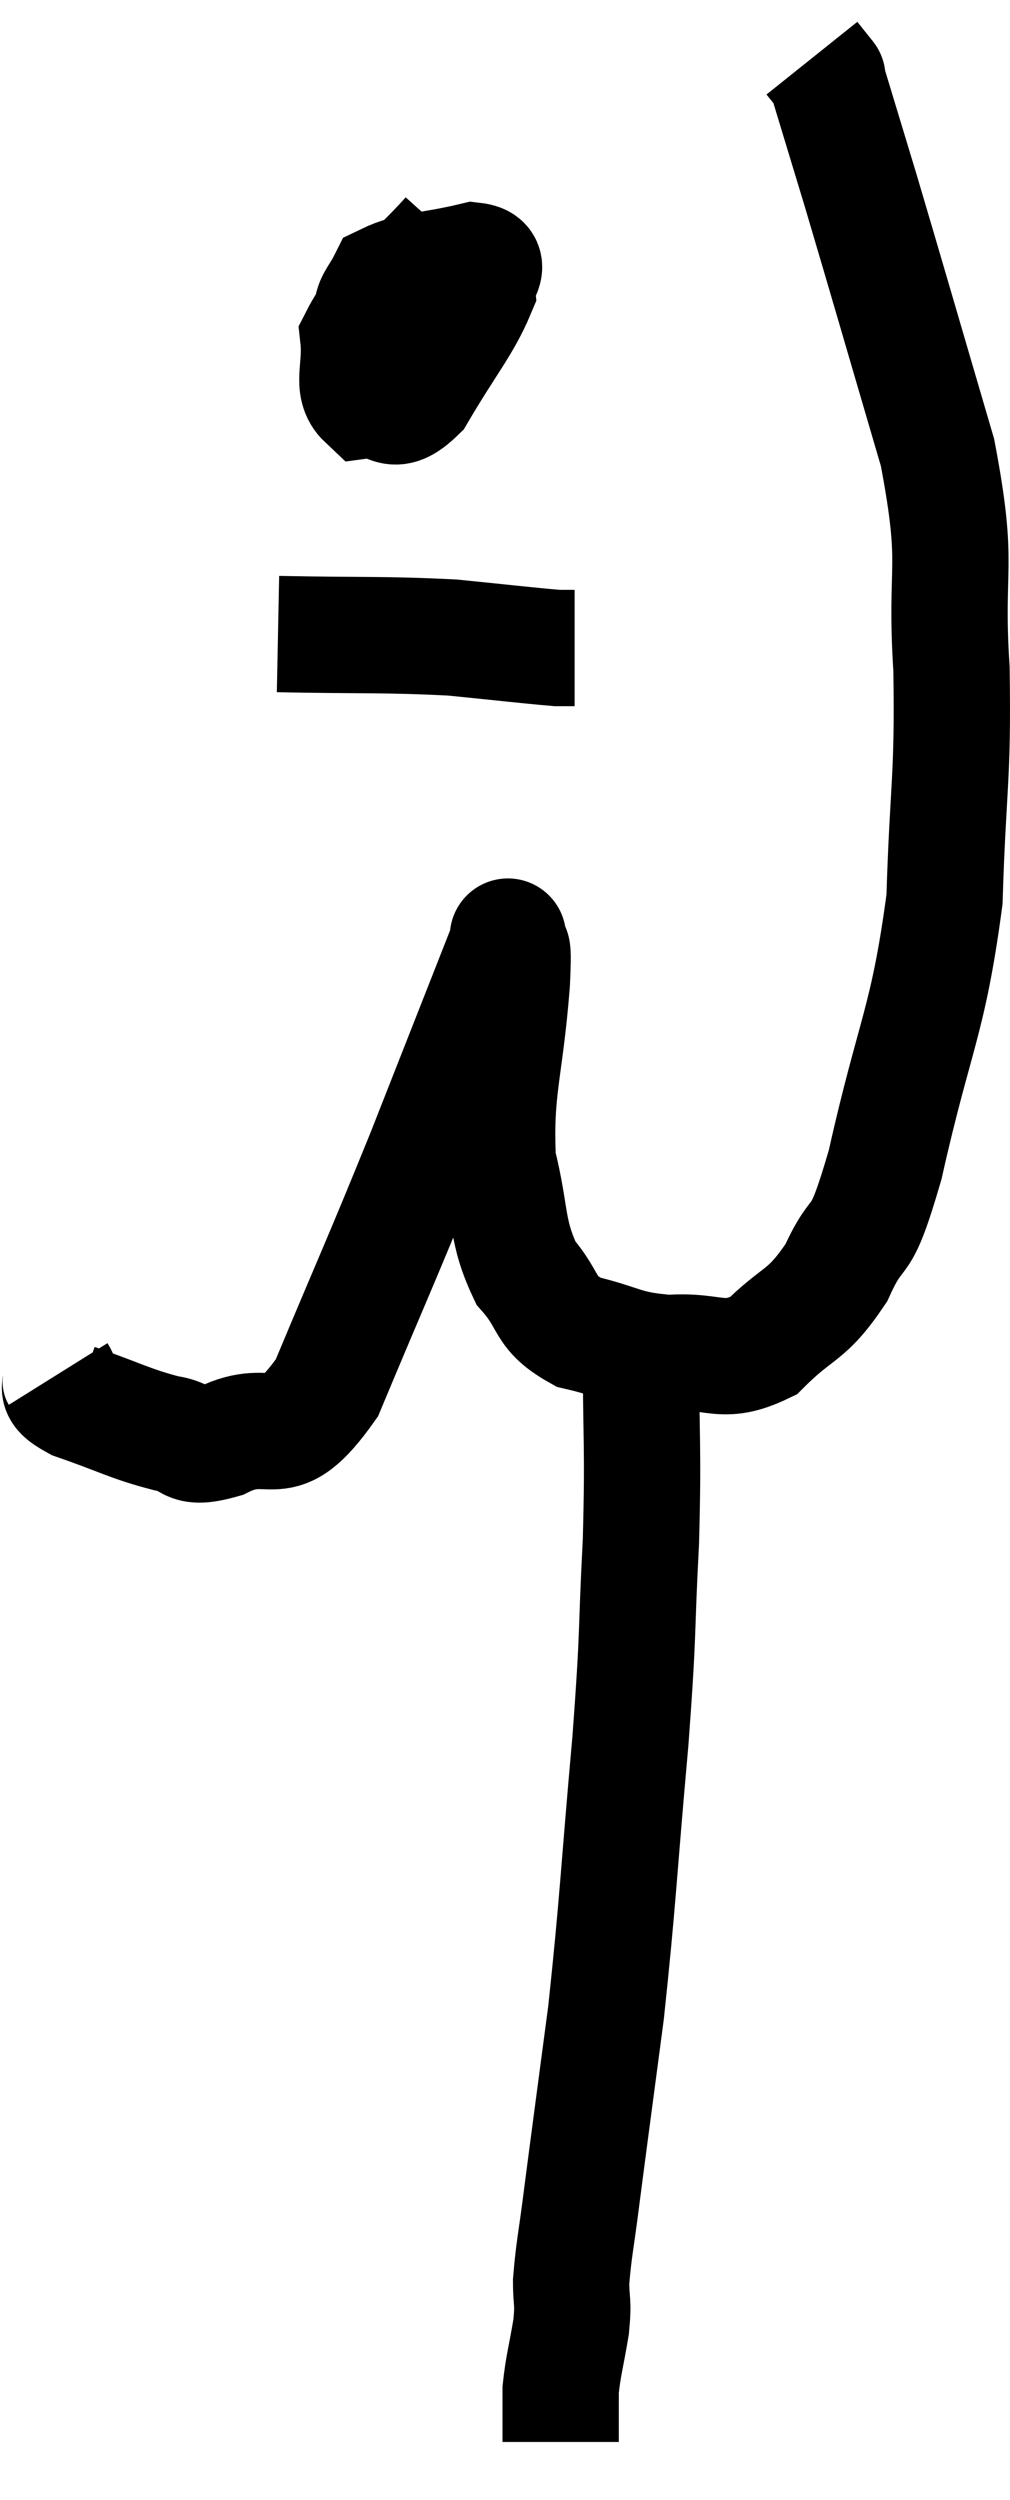 <svg xmlns="http://www.w3.org/2000/svg" viewBox="11.72 3.2 17.366 42.98" width="17.366" height="42.98"><path d="M 12.72 26.82 C 12.87 27.06, 12.555 27.045, 13.02 27.3 C 13.8 27.57, 13.95 27.675, 14.58 27.84 C 15.06 27.9, 14.85 28.155, 15.54 27.96 C 16.44 27.51, 16.47 28.29, 17.34 27.06 C 18.18 25.05, 18.24 24.96, 19.02 23.04 C 19.74 21.21, 20.1 20.295, 20.46 19.38 C 20.46 19.38, 20.46 19.38, 20.46 19.38 C 20.46 19.38, 20.445 19.2, 20.46 19.38 C 20.49 19.74, 20.565 19.155, 20.52 20.1 C 20.4 21.63, 20.22 21.915, 20.28 23.16 C 20.52 24.12, 20.415 24.345, 20.76 25.08 C 21.21 25.59, 21.045 25.755, 21.66 26.1 C 22.44 26.28, 22.425 26.4, 23.22 26.46 C 24.03 26.4, 24.12 26.685, 24.84 26.34 C 25.47 25.71, 25.575 25.86, 26.1 25.08 C 26.52 24.15, 26.475 24.825, 26.94 23.22 C 27.45 20.94, 27.675 20.79, 27.96 18.66 C 28.02 16.68, 28.11 16.62, 28.08 14.7 C 27.96 12.84, 28.23 13.035, 27.84 10.98 C 27.18 8.73, 27 8.1, 26.52 6.48 C 26.22 5.49, 26.07 4.995, 25.92 4.5 C 25.92 4.5, 25.92 4.5, 25.92 4.5 C 25.92 4.5, 25.98 4.575, 25.92 4.5 C 25.8 4.35, 25.74 4.275, 25.68 4.2 L 25.68 4.2" fill="none" stroke="black" stroke-width="2"></path><path d="M 19.44 7.26 C 18.66 8.13, 18.24 8.295, 17.88 9 C 17.94 9.54, 17.745 9.84, 18 10.08 C 18.45 10.02, 18.42 10.425, 18.9 9.96 C 19.41 9.09, 19.68 8.79, 19.92 8.22 C 19.89 7.95, 20.25 7.725, 19.86 7.68 C 19.11 7.86, 18.795 7.83, 18.36 8.04 C 18.24 8.28, 18.135 8.37, 18.12 8.52 C 18.21 8.58, 18.255 8.61, 18.3 8.64 L 18.3 8.64" fill="none" stroke="black" stroke-width="2"></path><path d="M 16.5 14.1 C 18 14.13, 18.3 14.1, 19.5 14.16 C 20.4 14.25, 20.775 14.295, 21.3 14.34 L 21.6 14.34" fill="none" stroke="black" stroke-width="2"></path><path d="M 22.74 26.34 C 22.74 28.02, 22.785 28.005, 22.74 29.7 C 22.65 31.41, 22.71 31.095, 22.56 33.12 C 22.35 35.46, 22.35 35.835, 22.14 37.8 C 21.93 39.39, 21.87 39.825, 21.72 40.98 C 21.63 41.7, 21.585 41.865, 21.54 42.42 C 21.54 42.81, 21.585 42.735, 21.54 43.2 C 21.45 43.74, 21.405 43.86, 21.36 44.28 C 21.36 44.58, 21.36 44.685, 21.36 44.88 C 21.36 44.97, 21.36 44.985, 21.36 45.06 C 21.36 45.12, 21.36 45.15, 21.36 45.18 L 21.36 45.18" fill="none" stroke="black" stroke-width="2"></path></svg>